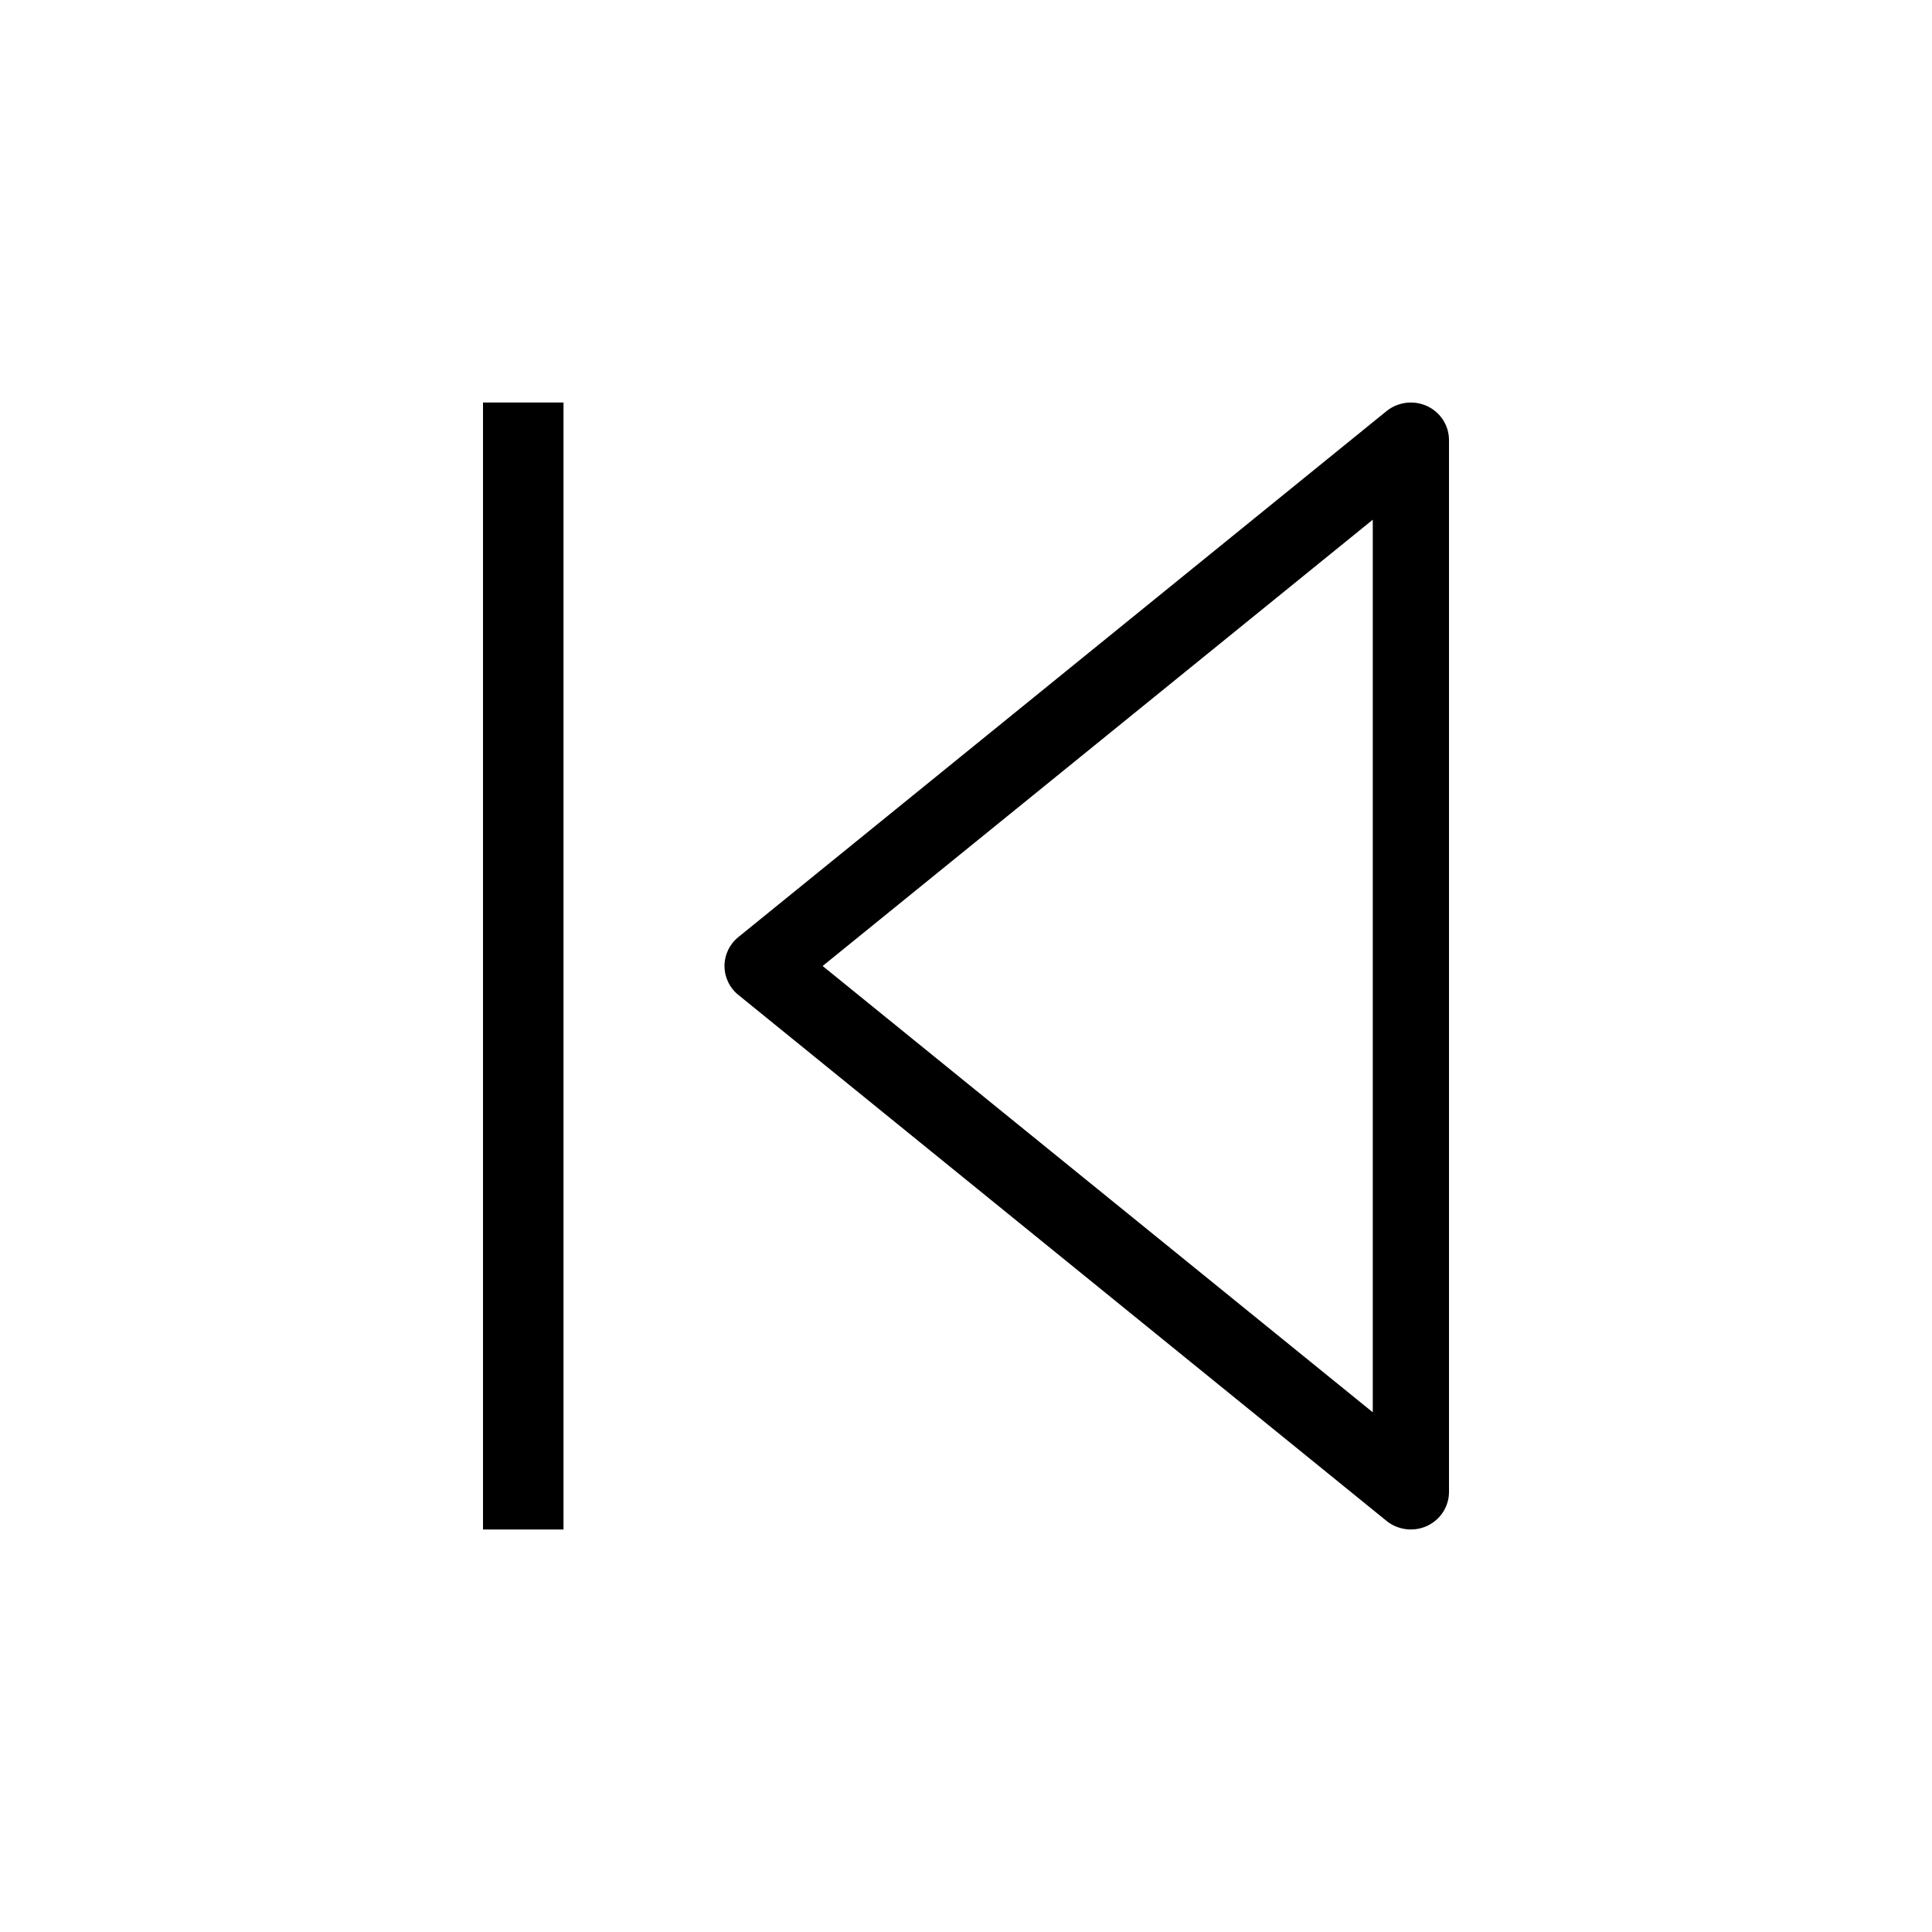 <svg width="24" height="24" viewBox="0 0 24 24" fill="none" xmlns="http://www.w3.org/2000/svg">
  <g id="f5c2804ce47e0e026fa9916dbbc0352d">
    <g id="5c1e0ecaab45cef28cc5180af97b1645">
      <path fill-rule="evenodd" clip-rule="evenodd" d="M7 19H6V5H7V19Z" fill="black"></path>
      <path fill-rule="evenodd" clip-rule="evenodd" d="M17.729 5.045C17.563 4.968 17.367 4.992 17.225 5.106L9.173 11.64C9.063 11.728 9 11.861 9 12C9 12.139 9.063 12.272 9.173 12.36L17.225 18.894C17.367 19.008 17.563 19.032 17.729 18.955C17.894 18.878 18 18.714 18 18.533V5.467C18 5.286 17.894 5.122 17.729 5.045ZM17.053 6.456V17.544L10.219 12L17.053 6.456Z" fill="black"></path>
    </g>
  </g>
</svg>